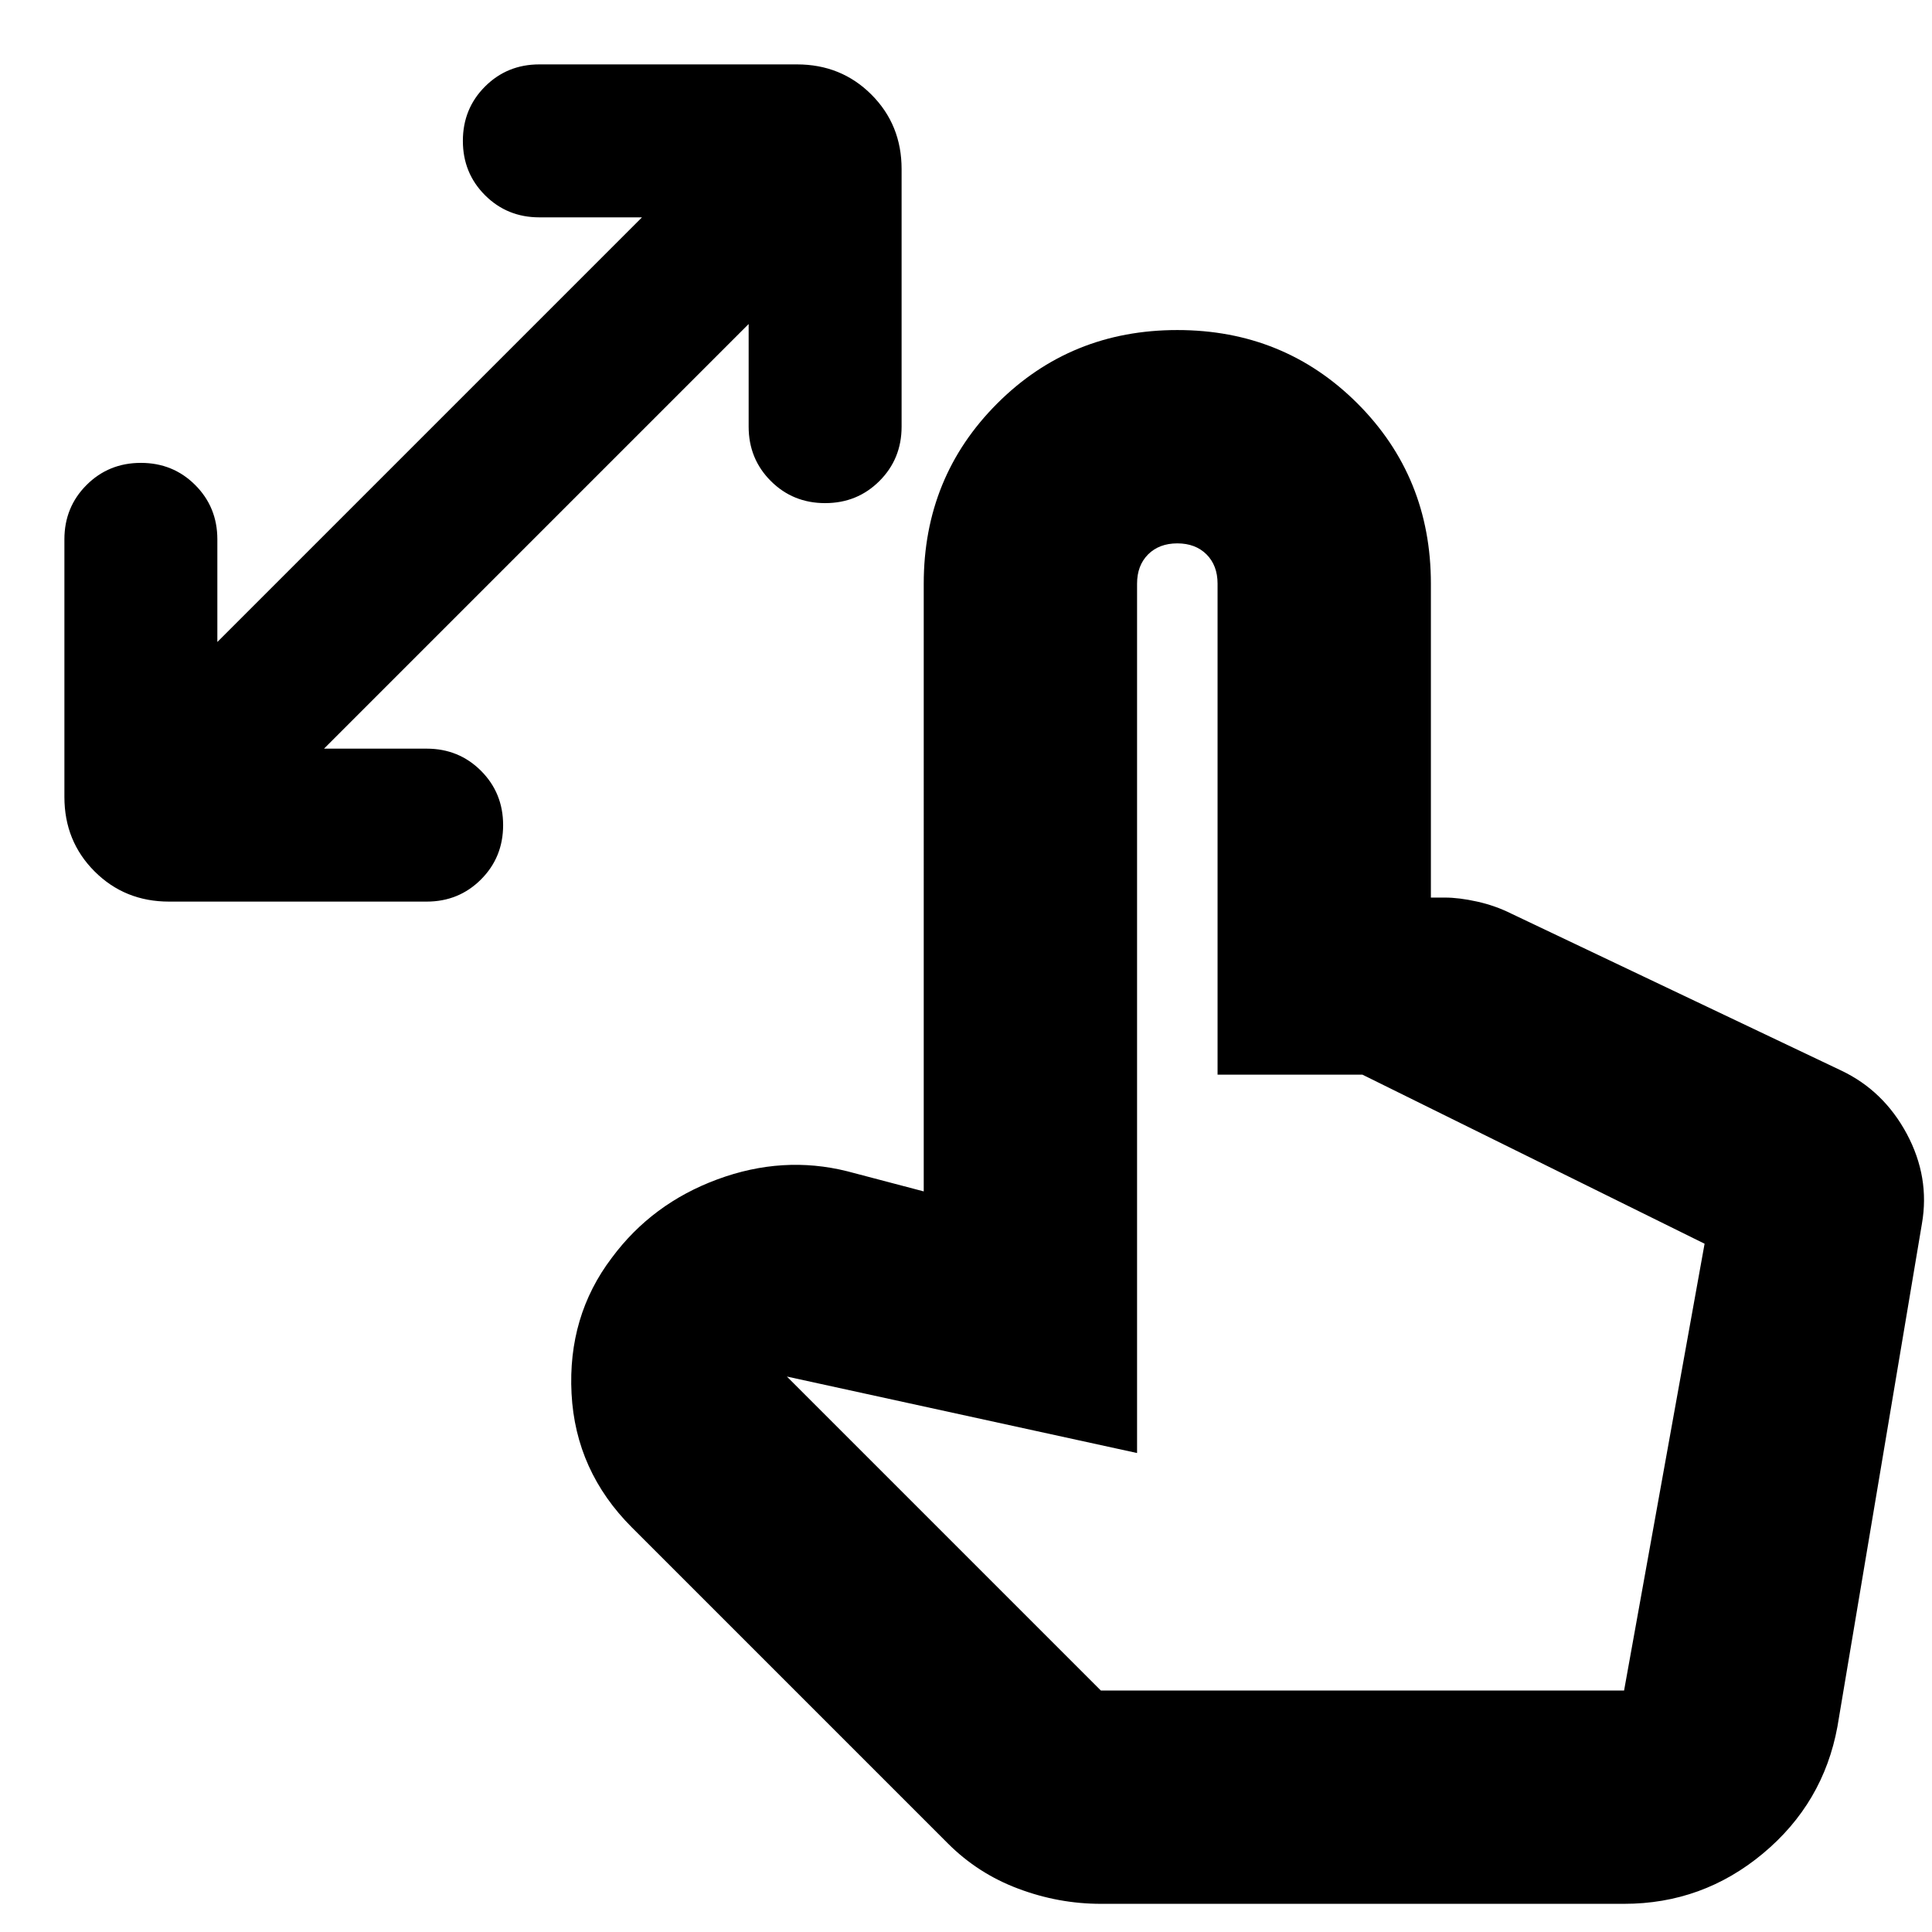 <svg xmlns="http://www.w3.org/2000/svg" height="24" width="24"><path d="M2.1 11.2q-.55 0-.925-.375T.8 9.9V6.7q0-.4.275-.675t.675-.275q.4 0 .675.275T2.7 6.7v1.275L7.975 2.7H6.7q-.4 0-.675-.275T5.75 1.75q0-.4.275-.675T6.7.8h3.2q.55 0 .925.375t.375.925v3.2q0 .4-.275.675t-.675.275q-.4 0-.675-.275T9.3 5.3V4.025L4.025 9.3H5.3q.4 0 .675.275t.275.675q0 .4-.275.675T5.3 11.2Zm11.575 12.45q-.525 0-1.025-.188-.5-.187-.875-.562L7.85 18.975q-.7-.7-.75-1.663-.05-.962.5-1.687.5-.675 1.313-.975.812-.3 1.612-.1l.95.25V7.25q0-1.325.913-2.238.912-.912 2.237-.912 1.325 0 2.238.912.912.913.912 2.238v3.9h.175q.175 0 .4.05.225.05.425.15l4.1 1.95q.525.25.813.787.287.538.187 1.113l-1.05 6.25q-.175.95-.925 1.575t-1.725.625Zm0-2.65h6.5l1-5.55-4.25-2.1h-1.8v-6.1q0-.225-.137-.363-.138-.137-.363-.137-.225 0-.363.137-.137.138-.137.363v10.8l-4.35-.95Zm0 0h6.5Z"/></svg>